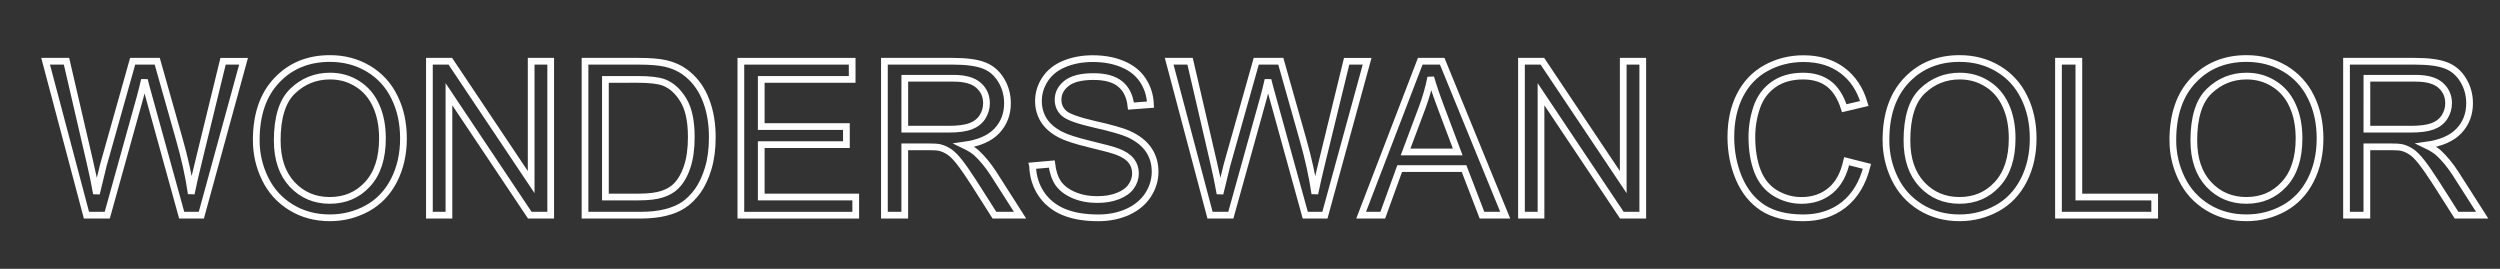 <?xml version="1.0" encoding="UTF-8" standalone="no"?>
<svg
   xmlns:dc="http://purl.org/dc/elements/1.1/"
   xmlns:cc="http://creativecommons.org/ns#"
   xmlns:rdf="http://www.w3.org/1999/02/22-rdf-syntax-ns#"
   xmlns:svg="http://www.w3.org/2000/svg"
   xmlns="http://www.w3.org/2000/svg"
   xmlns:sodipodi="http://sodipodi.sourceforge.net/DTD/sodipodi-0.dtd"
   xmlns:inkscape="http://www.inkscape.org/namespaces/inkscape"
   width="186"
   height="20"
   viewBox="0 0 186 20"
   version="1.1"
   id="svg3739"
   sodipodi:docname="system.svg"
   inkscape:version="0.92.4 (5da689c313, 2019-01-14)">
  <rect x="0" y="0" width="186" height="20" fill="#333333" stroke="none"/>
  <sodipodi:namedview
     pagecolor="#ffffff"
     bordercolor="#666666"
     borderopacity="1"
     objecttolerance="10"
     gridtolerance="10"
     guidetolerance="10"
     inkscape:pageopacity="0"
     inkscape:pageshadow="2"
     inkscape:window-width="1920"
     inkscape:window-height="1137"
     id="namedview3741"
     showgrid="false"
     inkscape:zoom="7.5183342"
     inkscape:cx="103.18514"
     inkscape:cy="8.1535411"
     inkscape:window-x="-8"
     inkscape:window-y="344"
     inkscape:window-maximized="1"
     inkscape:current-layer="svg3739"
     scale-x="2" />
  <!-- Generator: Sketch 45 (43475) - http://www.bohemiancoding.com/sketch -->
  <title
     id="title3729">system</title>
  <desc
     id="desc3731">Created with Sketch.</desc>
  <defs
     id="defs3733" />
  <g
     inkscape:groupmode="layer"
     id="layer1"
     inkscape:label="Layer 1"
     transform="translate(0,2)" />
  <g
     inkscape:groupmode="layer"
     id="layer2"
     inkscape:label="Layer 2"
     transform="translate(0,2)" />
  <g
     aria-label="LAST PLAYED"
     style="font-style:normal;font-variant:normal;font-weight:normal;font-stretch:normal;font-size:21.333px;line-height:1.25;font-family:Arial;-inkscape-font-specification:Arial;letter-spacing:0px;word-spacing:0px;fill:none;fill-opacity:1;stroke:#ffffff;stroke-width:0.5;stroke-miterlimit:4;stroke-dasharray:none;stroke-opacity:1"
     id="text4643"
     transform="translate(-0.931,-24.607)">
    <path
       d="M 2.4,16.276 V 3.868 H 4.042 V 14.812 h 6.111 v 1.464 z"
       style="font-size:17.333px;fill:none;fill-opacity:1;stroke:#ffffff;stroke-width:0.5;stroke-miterlimit:4;stroke-dasharray:none;stroke-opacity:1"
       id="path5567"
       inkscape:connector-curvature="0" />
    <path
       d="M 10.754,16.276 15.519,3.868 h 1.769 L 22.366,16.276 h -1.87 l -1.447,-3.758 h -5.188 l -1.363,3.758 z m 3.58,-5.095 h 4.206 L 17.245,7.745 q -0.592,-1.566 -0.88,-2.573 -0.237,1.193 -0.669,2.37 z"
       style="font-size:17.333px;fill:none;fill-opacity:1;stroke:#ffffff;stroke-width:0.5;stroke-miterlimit:4;stroke-dasharray:none;stroke-opacity:1"
       id="path5569"
       inkscape:connector-curvature="0" />
    <path
       d="m 23.136,12.289 1.549,-0.135 q 0.11,0.931 0.508,1.532 0.406,0.592 1.253,0.965 0.846,0.364 1.904,0.364 0.939,0 1.659,-0.279 0.719,-0.279 1.066,-0.762 0.355,-0.491 0.355,-1.066 0,-0.584 -0.339,-1.016 Q 30.753,11.452 29.974,11.155 29.475,10.961 27.765,10.554 26.056,10.14 25.37,9.776 24.481,9.31 24.041,8.625 23.61,7.931 23.61,7.076 q 0,-0.939 0.533,-1.752 0.533,-0.821 1.557,-1.244 1.024,-0.423 2.277,-0.423 1.38,0 2.429,0.449 1.058,0.44 1.625,1.303 0.567,0.863 0.609,1.955 L 31.066,7.482 Q 30.939,6.306 30.203,5.705 29.475,5.104 28.045,5.104 q -1.49,0 -2.175,0.55 -0.677,0.542 -0.677,1.312 0,0.669 0.482,1.1 0.474,0.432 2.471,0.889 2.006,0.449 2.751,0.787 1.083,0.499 1.6,1.27 0.516,0.762 0.516,1.76 0,0.99 -0.567,1.87 -0.567,0.872 -1.633,1.363 -1.058,0.482 -2.387,0.482 -1.684,0 -2.827,-0.491 -1.134,-0.491 -1.786,-1.473 -0.643,-0.99 -0.677,-2.234 z"
       style="font-size:17.333px;fill:none;fill-opacity:1;stroke:#ffffff;stroke-width:0.5;stroke-miterlimit:4;stroke-dasharray:none;stroke-opacity:1"
       id="path5571"
       inkscape:connector-curvature="0" />
    <path
       d="M 38.429,16.276 V 5.332 H 34.342 V 3.868 h 9.835 V 5.332 H 40.071 V 16.276 Z"
       style="font-size:17.333px;fill:none;fill-opacity:1;stroke:#ffffff;stroke-width:0.5;stroke-miterlimit:4;stroke-dasharray:none;stroke-opacity:1"
       id="path5573"
       inkscape:connector-curvature="0" />
    <path
       d="M 50.371,16.276 V 3.868 h 4.68 q 1.236,0 1.887,0.118 0.914,0.152 1.532,0.584 0.618,0.423 0.99,1.193 0.381,0.77 0.381,1.693 0,1.583 -1.007,2.683 -1.007,1.092 -3.639,1.092 h -3.182 v 5.044 z m 1.642,-6.508 h 3.208 q 1.591,0 2.26,-0.592 0.669,-0.592 0.669,-1.667 0,-0.779 -0.398,-1.329 Q 57.362,5.62 56.719,5.442 56.304,5.332 55.187,5.332 h -3.174 z"
       style="font-size:17.333px;fill:none;fill-opacity:1;stroke:#ffffff;stroke-width:0.5;stroke-miterlimit:4;stroke-dasharray:none;stroke-opacity:1"
       id="path5575"
       inkscape:connector-curvature="0" />
    <path
       d="M 61.882,16.276 V 3.868 h 1.642 V 14.812 h 6.111 v 1.464 z"
       style="font-size:17.333px;fill:none;fill-opacity:1;stroke:#ffffff;stroke-width:0.5;stroke-miterlimit:4;stroke-dasharray:none;stroke-opacity:1"
       id="path5577"
       inkscape:connector-curvature="0" />
    <path
       d="M 70.235,16.276 75,3.868 h 1.769 L 81.847,16.276 H 79.977 L 78.53,12.518 H 73.342 l -1.363,3.758 z m 3.58,-5.095 h 4.206 L 76.727,7.745 Q 76.134,6.179 75.847,5.172 75.61,6.365 75.178,7.541 Z"
       style="font-size:17.333px;fill:none;fill-opacity:1;stroke:#ffffff;stroke-width:0.5;stroke-miterlimit:4;stroke-dasharray:none;stroke-opacity:1"
       id="path5579"
       inkscape:connector-curvature="0" />
    <path
       d="M 85.385,16.276 V 11.02 L 80.603,3.868 h 1.997 l 2.446,3.741 q 0.677,1.049 1.261,2.099 0.559,-0.973 1.354,-2.192 l 2.404,-3.648 h 1.913 l -4.951,7.152 v 5.256 z"
       style="font-size:17.333px;fill:none;fill-opacity:1;stroke:#ffffff;stroke-width:0.5;stroke-miterlimit:4;stroke-dasharray:none;stroke-opacity:1"
       id="path5581"
       inkscape:connector-curvature="0" />
    <path
       d="M 93.502,16.276 V 3.868 h 8.971 v 1.464 h -7.329 v 3.8 h 6.864 V 10.588 h -6.864 v 4.223 h 7.617 v 1.464 z"
       style="font-size:17.333px;fill:none;fill-opacity:1;stroke:#ffffff;stroke-width:0.5;stroke-miterlimit:4;stroke-dasharray:none;stroke-opacity:1"
       id="path5583"
       inkscape:connector-curvature="0" />
    <path
       d="M 105.046,16.276 V 3.868 h 4.274 q 1.447,0 2.209,0.178 1.066,0.245 1.82,0.889 0.982,0.829 1.464,2.124 0.491,1.286 0.491,2.945 0,1.413 -0.33,2.505 -0.33,1.092 -0.846,1.811 -0.516,0.711 -1.134,1.126 -0.609,0.406 -1.481,0.618 -0.863,0.212 -1.989,0.212 z m 1.642,-1.464 h 2.649 q 1.227,0 1.921,-0.229 0.702,-0.229 1.117,-0.643 0.584,-0.584 0.906,-1.566 0.33,-0.99 0.33,-2.395 0,-1.947 -0.643,-2.988 -0.635,-1.049 -1.549,-1.405 -0.66,-0.254 -2.124,-0.254 h -2.607 z"
       style="font-size:17.333px;fill:none;fill-opacity:1;stroke:#ffffff;stroke-width:0.5;stroke-miterlimit:4;stroke-dasharray:none;stroke-opacity:1"
       id="path5585"
       inkscape:connector-curvature="0" />
  </g>
  <g
     aria-label="WONDERSWAN COLOR"
     style="font-style:normal;font-variant:normal;font-weight:normal;font-stretch:normal;font-size:21.333px;line-height:1.25;font-family:Arial;-inkscape-font-specification:Arial;letter-spacing:0px;word-spacing:0px;fill:none;fill-opacity:1;stroke:#ffffff;stroke-width:0.5;stroke-miterlimit:4;stroke-dasharray:none;stroke-opacity:1"
     id="text4531">
    <path
       d="M 6.433,16.01 3.393,4.557 h 1.555 l 1.742,7.508 q 0.281,1.18 0.484,2.344 0.438,-1.836 0.516,-2.117 L 9.87,4.557 H 11.698 l 1.641,5.797 q 0.617,2.156 0.891,4.055 0.219,-1.086 0.57,-2.492 l 1.797,-7.359 h 1.523 L 14.979,16.01 H 13.518 L 11.104,7.283 q -0.305,-1.094 -0.359,-1.344 -0.18,0.789 -0.336,1.344 L 7.979,16.01 Z"
       style="font-size:16px;fill:none;stroke:#ffffff;stroke-width:0.5;stroke-miterlimit:4;stroke-dasharray:none;stroke-opacity:1"
       id="path4621"
       inkscape:connector-curvature="0" />
    <path
       d="m 19.065,10.432 q 0,-2.852 1.531,-4.461 1.531,-1.617 3.953,-1.617 1.586,0 2.859,0.758 1.273,0.758 1.938,2.117 0.672,1.352 0.672,3.07 0,1.742 -0.703,3.117 -0.703,1.375 -1.992,2.086 -1.289,0.703 -2.781,0.703 -1.617,0 -2.891,-0.781 -1.273,-0.781 -1.93,-2.133 -0.656,-1.352 -0.656,-2.859 z m 1.562,0.023 q 0,2.07 1.109,3.266 1.117,1.188 2.797,1.188 1.711,0 2.812,-1.203 1.109,-1.203 1.109,-3.414 0,-1.398 -0.477,-2.437 -0.469,-1.047 -1.383,-1.617 -0.906,-0.578 -2.039,-0.578 -1.609,0 -2.773,1.109 -1.156,1.102 -1.156,3.688 z"
       style="font-size:16px;fill:none;stroke:#ffffff;stroke-width:0.5;stroke-miterlimit:4;stroke-dasharray:none;stroke-opacity:1"
       id="path4623"
       inkscape:connector-curvature="0" />
    <path
       d="M 31.948,16.01 V 4.557 h 1.555 l 6.016,8.992 V 4.557 h 1.453 V 16.01 H 39.417 L 33.401,7.01 v 9 z"
       style="font-size:16px;fill:none;stroke:#ffffff;stroke-width:0.5;stroke-miterlimit:4;stroke-dasharray:none;stroke-opacity:1"
       id="path4625"
       inkscape:connector-curvature="0" />
    <path
       d="M 43.526,16.01 V 4.557 h 3.945 q 1.336,0 2.039,0.164 0.984,0.227 1.68,0.82 0.906,0.766 1.352,1.961 0.453,1.188 0.453,2.719 0,1.305 -0.305,2.312 -0.305,1.008 -0.781,1.672 -0.477,0.656 -1.047,1.039 -0.562,0.375 -1.367,0.57 -0.797,0.195 -1.836,0.195 z M 45.042,14.658 h 2.445 q 1.133,0 1.773,-0.211 0.648,-0.211 1.031,-0.594 0.539,-0.539 0.836,-1.445 0.305,-0.914 0.305,-2.211 0,-1.797 -0.594,-2.758 -0.586,-0.969 -1.43,-1.297 -0.609,-0.234 -1.961,-0.234 H 45.042 Z"
       style="font-size:16px;fill:none;stroke:#ffffff;stroke-width:0.5;stroke-miterlimit:4;stroke-dasharray:none;stroke-opacity:1"
       id="path4627"
       inkscape:connector-curvature="0" />
    <path
       d="M 55.12,16.01 V 4.557 h 8.281 V 5.908 H 56.636 v 3.508 h 6.336 V 10.76 H 56.636 v 3.898 h 7.031 v 1.352 z"
       style="font-size:16px;fill:none;stroke:#ffffff;stroke-width:0.5;stroke-miterlimit:4;stroke-dasharray:none;stroke-opacity:1"
       id="path4629"
       inkscape:connector-curvature="0" />
    <path
       d="M 65.8,16.01 V 4.557 h 5.078 q 1.531,0 2.328,0.312 0.797,0.305 1.273,1.086 0.477,0.781 0.477,1.727 0,1.219 -0.789,2.055 -0.789,0.836 -2.438,1.063 0.602,0.289 0.914,0.57 0.664,0.609 1.258,1.523 l 1.992,3.117 h -1.906 l -1.516,-2.383 q -0.664,-1.031 -1.094,-1.578 -0.43,-0.547 -0.773,-0.766 -0.336,-0.219 -0.688,-0.305 -0.258,-0.055 -0.844,-0.055 h -1.758 v 5.086 z m 1.516,-6.398 h 3.258 q 1.039,0 1.625,-0.211 0.586,-0.219 0.891,-0.688 0.305,-0.477 0.305,-1.031 0,-0.812 -0.594,-1.336 -0.586,-0.523 -1.859,-0.523 h -3.625 z"
       style="font-size:16px;fill:none;stroke:#ffffff;stroke-width:0.5;stroke-miterlimit:4;stroke-dasharray:none;stroke-opacity:1"
       id="path4631"
       inkscape:connector-curvature="0" />
    <path
       d="m 76.823,12.33 1.43,-0.125 q 0.102,0.859 0.469,1.414 0.375,0.547 1.156,0.891 0.781,0.336 1.758,0.336 0.867,0 1.531,-0.258 0.664,-0.258 0.984,-0.703 0.328,-0.453 0.328,-0.984 0,-0.539 -0.312,-0.938 -0.312,-0.406 -1.031,-0.68 Q 82.675,11.104 81.097,10.729 79.518,10.346 78.886,10.01 78.065,9.58 77.659,8.947 77.261,8.307 77.261,7.518 q 0,-0.867 0.492,-1.617 0.492,-0.758 1.438,-1.148 0.945,-0.391 2.102,-0.391 1.273,0 2.242,0.414 0.977,0.406 1.5,1.203 0.523,0.797 0.562,1.805 l -1.453,0.109 Q 84.026,6.807 83.347,6.252 82.675,5.697 81.354,5.697 q -1.375,0 -2.008,0.508 -0.625,0.5 -0.625,1.211 0,0.617 0.445,1.016 0.438,0.398 2.281,0.82 1.852,0.414 2.539,0.727 1,0.461 1.477,1.172 0.477,0.703 0.477,1.625 0,0.914 -0.523,1.727 -0.523,0.805 -1.508,1.258 -0.977,0.445 -2.203,0.445 -1.555,0 -2.609,-0.453 -1.047,-0.453 -1.648,-1.359 -0.594,-0.914 -0.625,-2.062 z"
       style="font-size:16px;fill:none;stroke:#ffffff;stroke-width:0.5;stroke-miterlimit:4;stroke-dasharray:none;stroke-opacity:1"
       id="path4633"
       inkscape:connector-curvature="0" />
    <path
       d="M 90.026,16.01 86.987,4.557 H 88.542 l 1.742,7.508 q 0.281,1.18 0.484,2.344 0.438,-1.836 0.516,-2.117 L 93.464,4.557 H 95.292 l 1.641,5.797 q 0.617,2.156 0.891,4.055 0.219,-1.086 0.57,-2.492 l 1.797,-7.359 h 1.523 L 98.573,16.01 H 97.112 L 94.698,7.283 q -0.305,-1.094 -0.359,-1.344 -0.18,0.789 -0.336,1.344 L 91.573,16.01 Z"
       style="font-size:16px;fill:none;stroke:#ffffff;stroke-width:0.5;stroke-miterlimit:4;stroke-dasharray:none;stroke-opacity:1"
       id="path4635"
       inkscape:connector-curvature="0" />
    <path
       d="M 101.268,16.01 105.667,4.557 h 1.633 l 4.688,11.453 h -1.727 l -1.336,-3.469 h -4.789 l -1.258,3.469 z m 3.305,-4.703 h 3.883 l -1.195,-3.172 q -0.547,-1.445 -0.812,-2.375 -0.219,1.102 -0.617,2.188 z"
       style="font-size:16px;fill:none;stroke:#ffffff;stroke-width:0.5;stroke-miterlimit:4;stroke-dasharray:none;stroke-opacity:1"
       id="path4637"
       inkscape:connector-curvature="0" />
    <path
       d="M 113.198,16.01 V 4.557 h 1.555 l 6.016,8.992 V 4.557 h 1.453 V 16.01 h -1.555 l -6.016,-9 v 9 z"
       style="font-size:16px;fill:none;stroke:#ffffff;stroke-width:0.5;stroke-miterlimit:4;stroke-dasharray:none;stroke-opacity:1"
       id="path4639"
       inkscape:connector-curvature="0" />
    <path
       d="m 137.386,11.994 1.516,0.383 q -0.477,1.867 -1.719,2.852 -1.234,0.977 -3.023,0.977 -1.852,0 -3.016,-0.75 -1.156,-0.758 -1.766,-2.188 -0.602,-1.43 -0.602,-3.07 0,-1.789 0.68,-3.117 0.688,-1.336 1.945,-2.023 1.266,-0.695 2.781,-0.695 1.719,0 2.891,0.875 1.172,0.875 1.633,2.461 l -1.492,0.352 q -0.398,-1.25 -1.156,-1.82 -0.758,-0.57 -1.906,-0.57 -1.32,0 -2.211,0.633 -0.883,0.633 -1.242,1.703 -0.359,1.062 -0.359,2.195 0,1.461 0.422,2.555 0.43,1.086 1.328,1.625 0.898,0.539 1.945,0.539 1.273,0 2.156,-0.734 0.883,-0.734 1.195,-2.18 z"
       style="font-size:16px;fill:none;stroke:#ffffff;stroke-width:0.5;stroke-miterlimit:4;stroke-dasharray:none;stroke-opacity:1"
       id="path4641"
       inkscape:connector-curvature="0" />
    <path
       d="m 140.315,10.432 q 0,-2.852 1.531,-4.461 1.531,-1.617 3.953,-1.617 1.586,0 2.859,0.758 1.273,0.758 1.938,2.117 0.672,1.352 0.672,3.07 0,1.742 -0.703,3.117 -0.703,1.375 -1.992,2.086 -1.289,0.703 -2.781,0.703 -1.617,0 -2.891,-0.781 -1.273,-0.781 -1.93,-2.133 -0.656,-1.352 -0.656,-2.859 z m 1.562,0.023 q 0,2.07 1.109,3.266 1.117,1.188 2.797,1.188 1.711,0 2.812,-1.203 1.109,-1.203 1.109,-3.414 0,-1.398 -0.477,-2.437 -0.469,-1.047 -1.383,-1.617 -0.906,-0.578 -2.039,-0.578 -1.609,0 -2.773,1.109 -1.156,1.102 -1.156,3.688 z"
       style="font-size:16px;fill:none;stroke:#ffffff;stroke-width:0.5;stroke-miterlimit:4;stroke-dasharray:none;stroke-opacity:1"
       id="path4643"
       inkscape:connector-curvature="0" />
    <path
       d="M 153.151,16.01 V 4.557 h 1.516 V 14.658 h 5.641 v 1.352 z"
       style="font-size:16px;fill:none;stroke:#ffffff;stroke-width:0.5;stroke-miterlimit:4;stroke-dasharray:none;stroke-opacity:1"
       id="path4645"
       inkscape:connector-curvature="0" />
    <path
       d="m 161.659,10.432 q 0,-2.852 1.531,-4.461 1.531,-1.617 3.953,-1.617 1.586,0 2.859,0.758 1.273,0.758 1.938,2.117 0.672,1.352 0.672,3.07 0,1.742 -0.703,3.117 -0.703,1.375 -1.992,2.086 -1.289,0.703 -2.781,0.703 -1.617,0 -2.891,-0.781 -1.273,-0.781 -1.93,-2.133 -0.656,-1.352 -0.656,-2.859 z m 1.562,0.023 q 0,2.07 1.109,3.266 1.117,1.188 2.797,1.188 1.711,0 2.812,-1.203 1.109,-1.203 1.109,-3.414 0,-1.398 -0.477,-2.437 -0.469,-1.047 -1.383,-1.617 -0.906,-0.578 -2.039,-0.578 -1.609,0 -2.773,1.109 -1.156,1.102 -1.156,3.688 z"
       style="font-size:16px;fill:none;stroke:#ffffff;stroke-width:0.5;stroke-miterlimit:4;stroke-dasharray:none;stroke-opacity:1"
       id="path4647"
       inkscape:connector-curvature="0" />
    <path
       d="M 174.581,16.01 V 4.557 h 5.078 q 1.531,0 2.328,0.312 0.797,0.305 1.273,1.086 0.477,0.781 0.477,1.727 0,1.219 -0.789,2.055 -0.789,0.836 -2.438,1.063 0.602,0.289 0.914,0.57 0.664,0.609 1.258,1.523 l 1.992,3.117 h -1.906 l -1.516,-2.383 q -0.664,-1.031 -1.094,-1.578 -0.43,-0.547 -0.773,-0.766 -0.336,-0.219 -0.688,-0.305 -0.258,-0.055 -0.844,-0.055 h -1.758 v 5.086 z m 1.516,-6.398 h 3.258 q 1.039,0 1.625,-0.211 0.586,-0.219 0.891,-0.688 0.305,-0.477 0.305,-1.031 0,-0.812 -0.594,-1.336 -0.586,-0.523 -1.859,-0.523 h -3.625 z"
       style="font-size:16px;fill:none;stroke:#ffffff;stroke-width:0.5;stroke-miterlimit:4;stroke-dasharray:none;stroke-opacity:1"
       id="path4649"
       inkscape:connector-curvature="0" />
  </g>
</svg>
